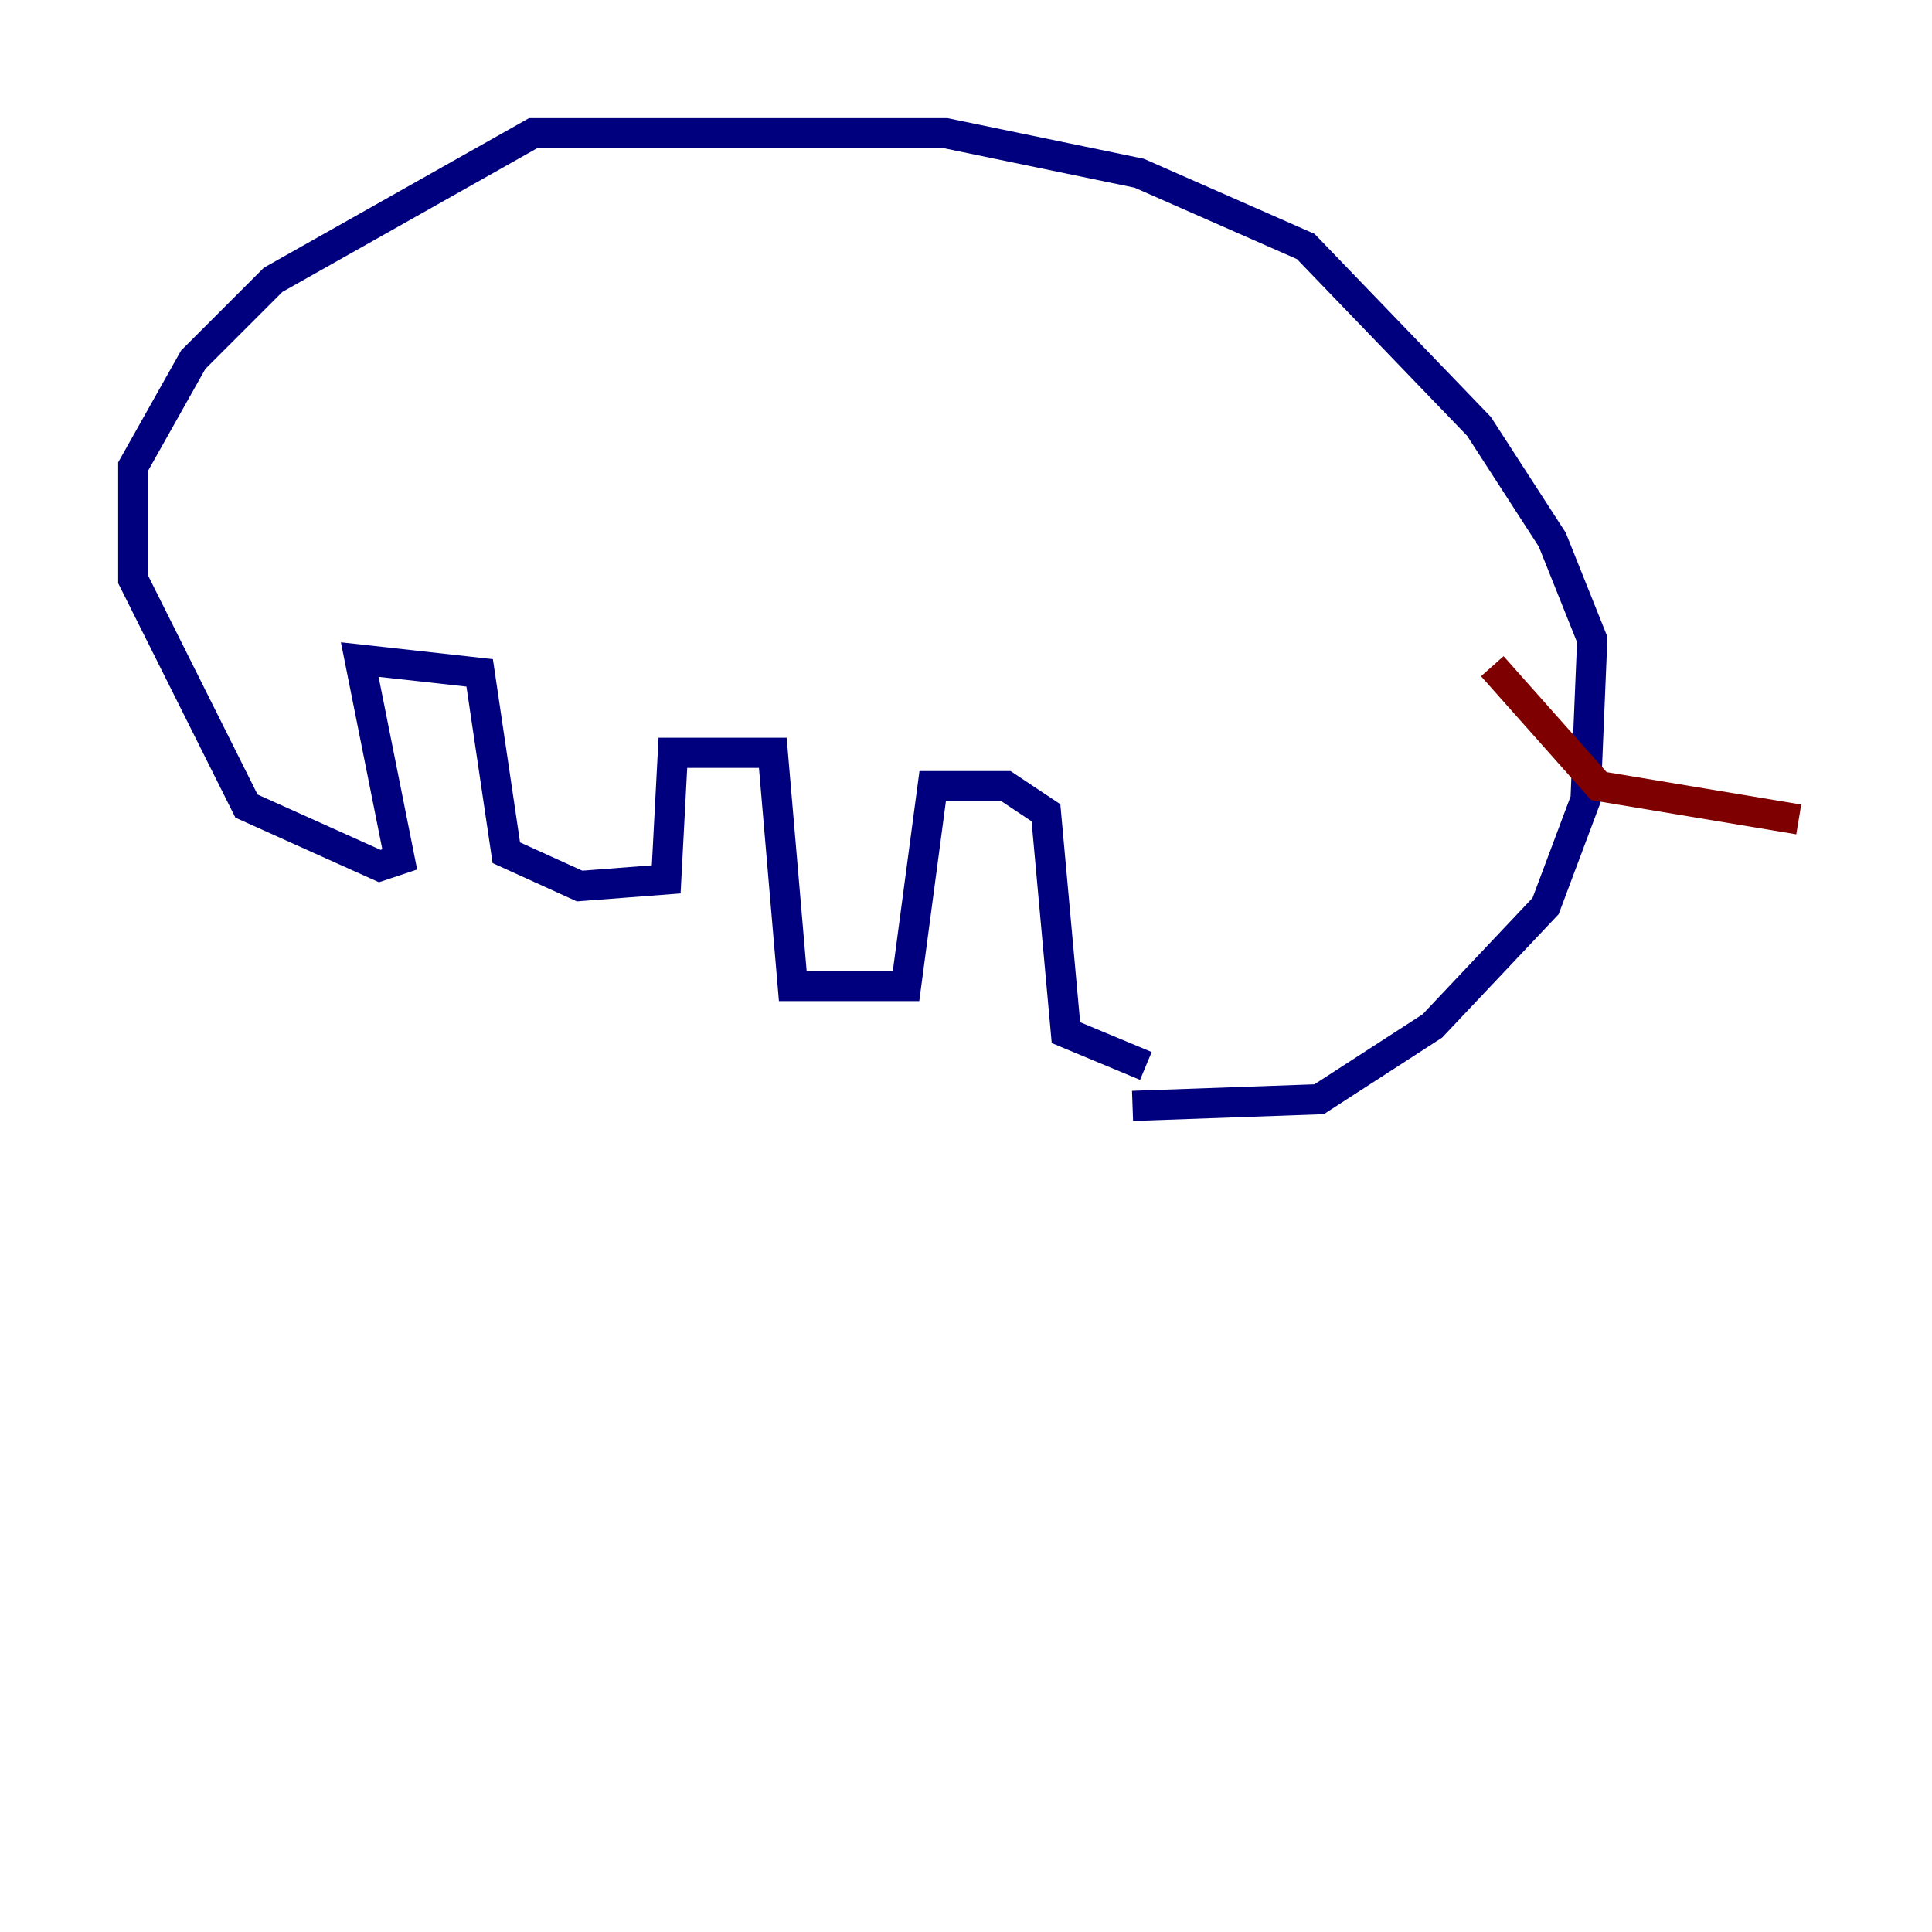 <?xml version="1.0" encoding="utf-8" ?>
<svg baseProfile="tiny" height="128" version="1.2" viewBox="0,0,128,128" width="128" xmlns="http://www.w3.org/2000/svg" xmlns:ev="http://www.w3.org/2001/xml-events" xmlns:xlink="http://www.w3.org/1999/xlink"><defs /><polyline fill="none" points="75.917,70.621 70.621,68.414 69.297,53.848 66.648,52.083 61.793,52.083 60.028,65.324 57.821,65.324 52.524,65.324 51.2,49.876 44.579,49.876 44.138,58.262 38.4,58.703 33.545,56.497 31.779,44.579 23.834,43.697 26.483,56.938 25.159,57.379 16.331,53.407 8.828,38.4 8.828,30.897 12.8,23.834 18.097,18.538 35.31,8.828 62.676,8.828 75.476,11.476 86.51,16.331 97.986,28.248 102.841,35.752 105.49,42.372 105.048,52.965 102.4,60.028 94.897,67.972 87.393,72.828 75.034,73.269" stroke="#00007f" stroke-width="2" /><polyline fill="none" points="98.869,44.138 105.931,52.083 119.172,54.29" stroke="#7f0000" stroke-width="2" /></svg>